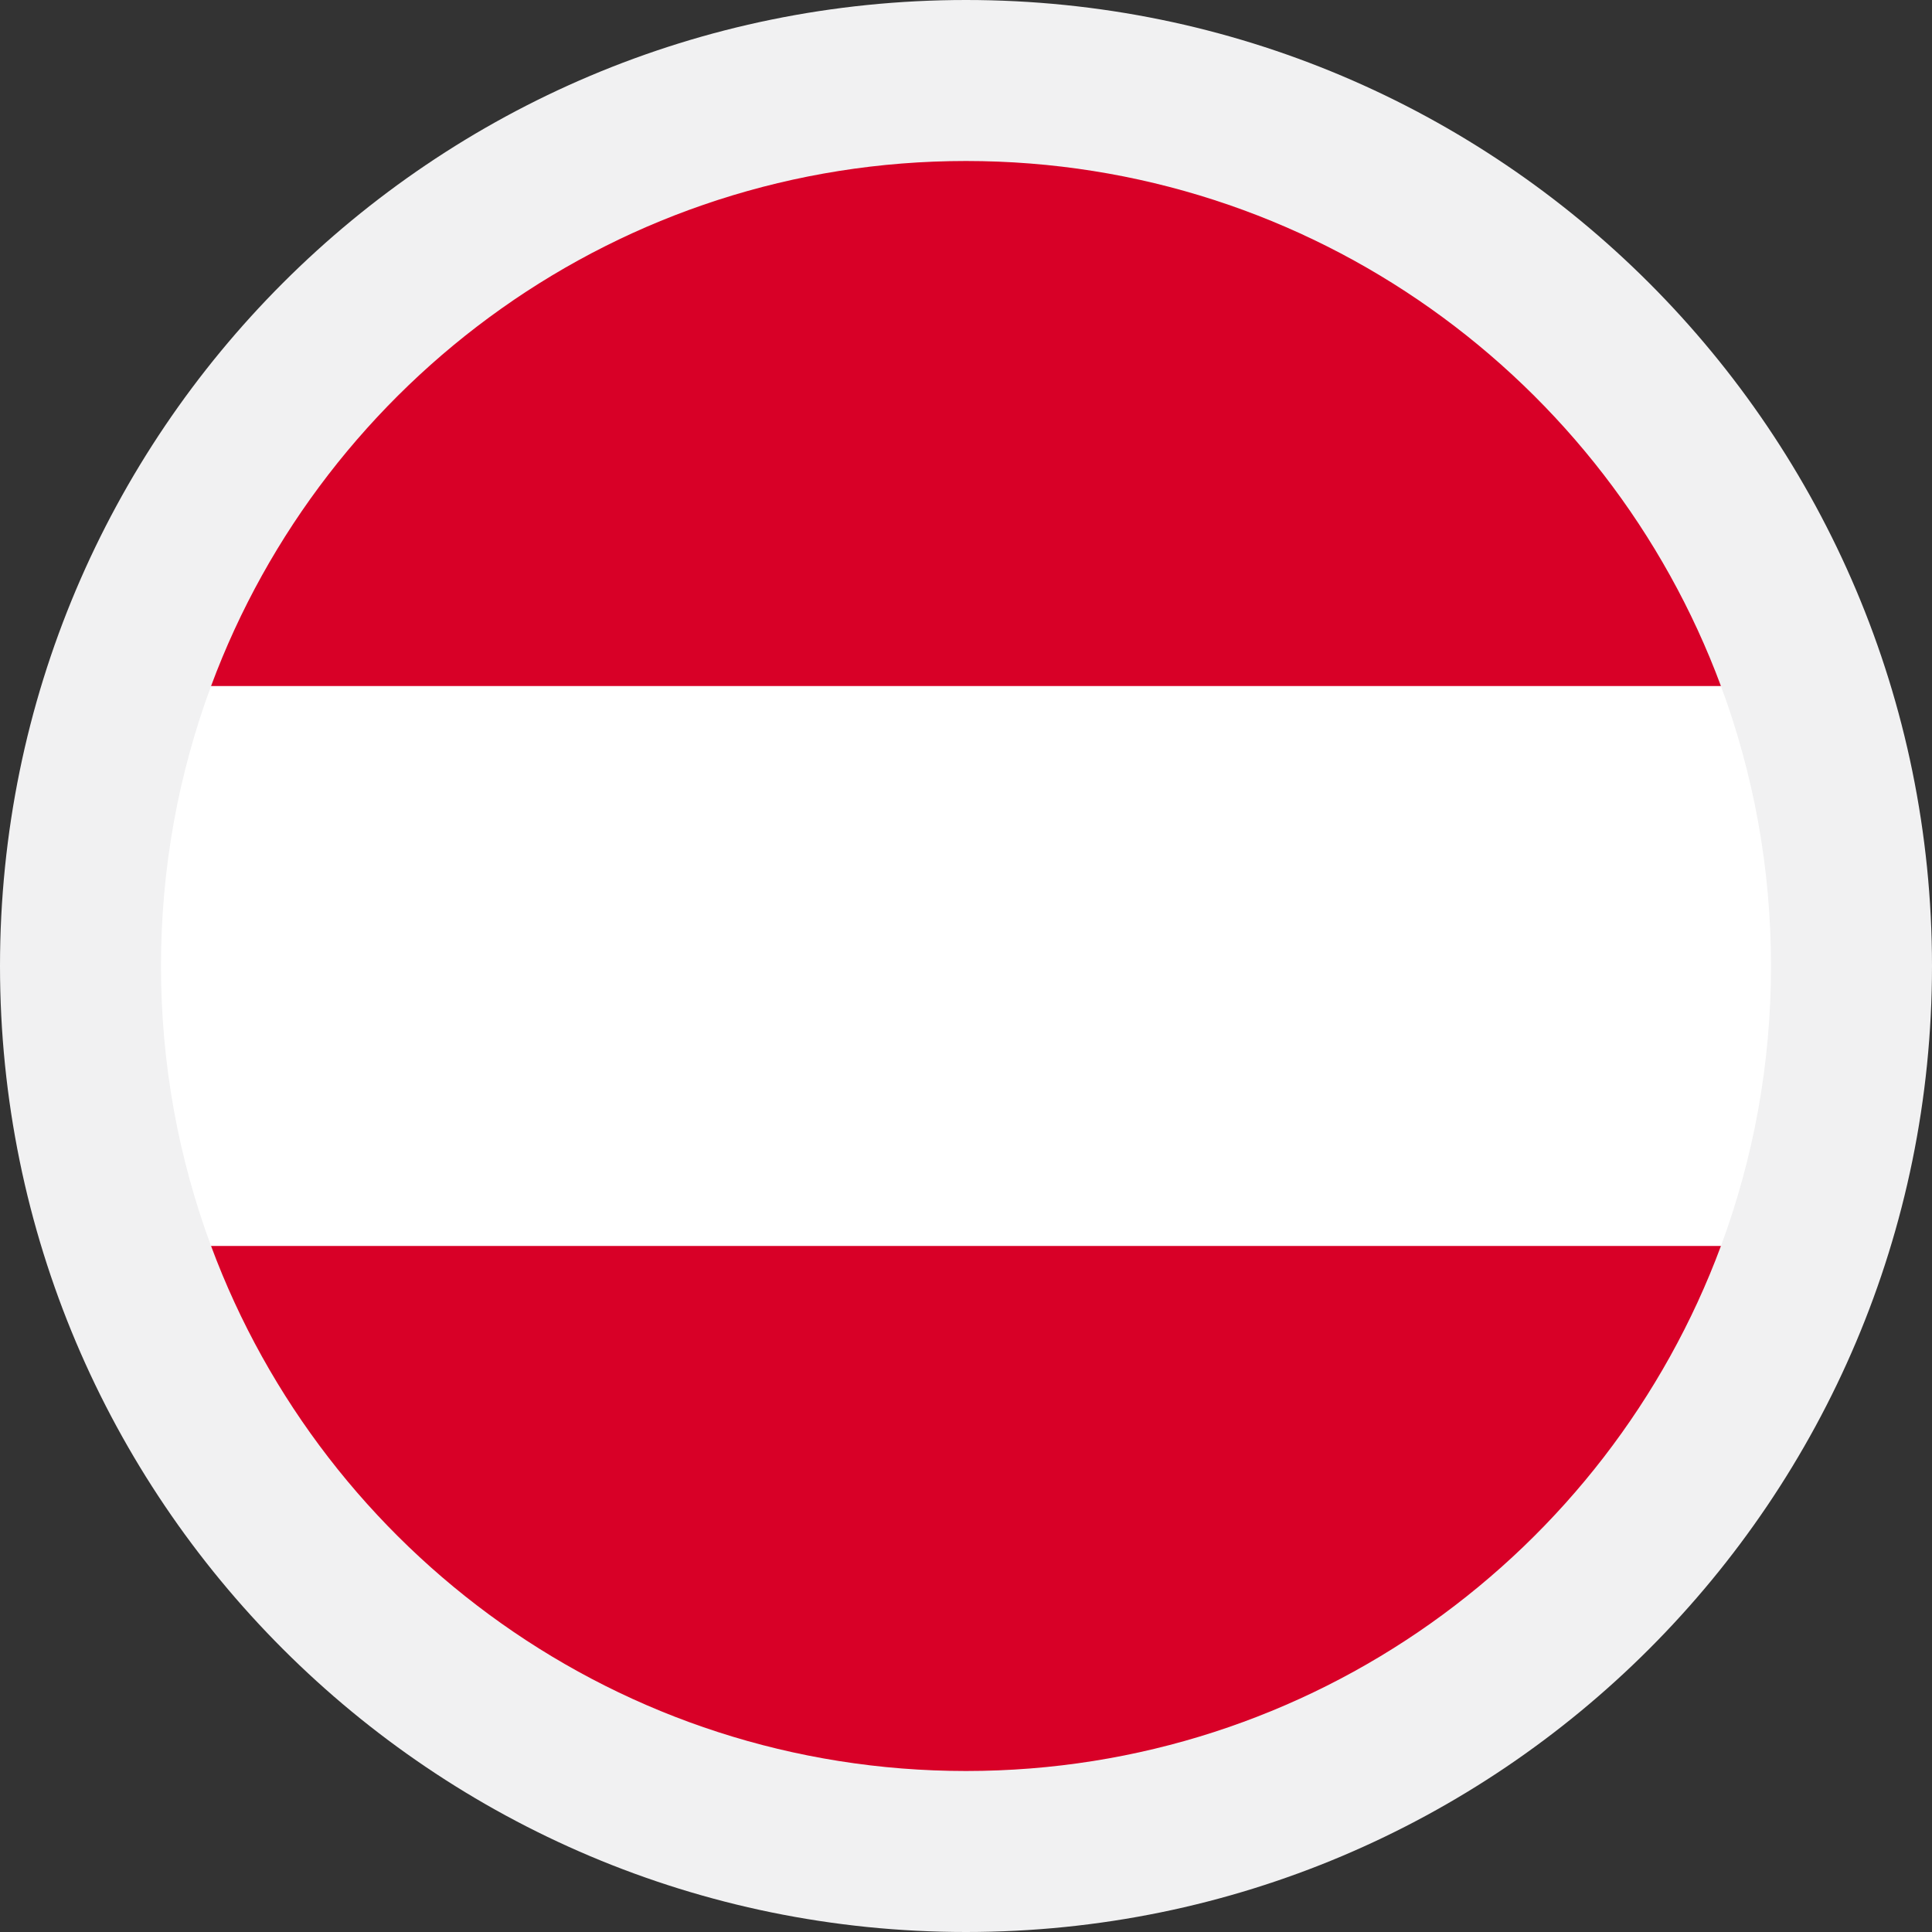 <svg width="48" height="48" viewBox="0 0 48 48" fill="none" xmlns="http://www.w3.org/2000/svg">
<rect x="0" y="0" width="48" height="48" fill="#333333" stroke="none"/>
<path d="M24 0C37.255 0 48 10.745 48 24C48 37.255 37.255 48 24 48C10.745 48 0 37.255 0 24C0 10.745 10.745 0 24 0Z" fill="#F1F1F2"/>
<path d="M42.756 17.044C43.56 19.21 44 21.554 44 24C44 26.447 43.56 28.79 42.756 30.957L24 32.696L5.244 30.957C4.44 28.79 4 26.447 4 24C4 21.554 4.44 19.21 5.244 17.044L24 15.305L42.756 17.044Z" fill="white"/>
<path d="M24 4C32.599 4 39.93 9.427 42.756 17.044H5.244C8.07 9.427 15.401 4 24 4Z" fill="#D80027"/>
<path d="M24 44C15.401 44 8.07 38.572 5.244 30.956H42.756C39.93 38.572 32.599 44 24 44Z" fill="#D80027"/>
</svg>
